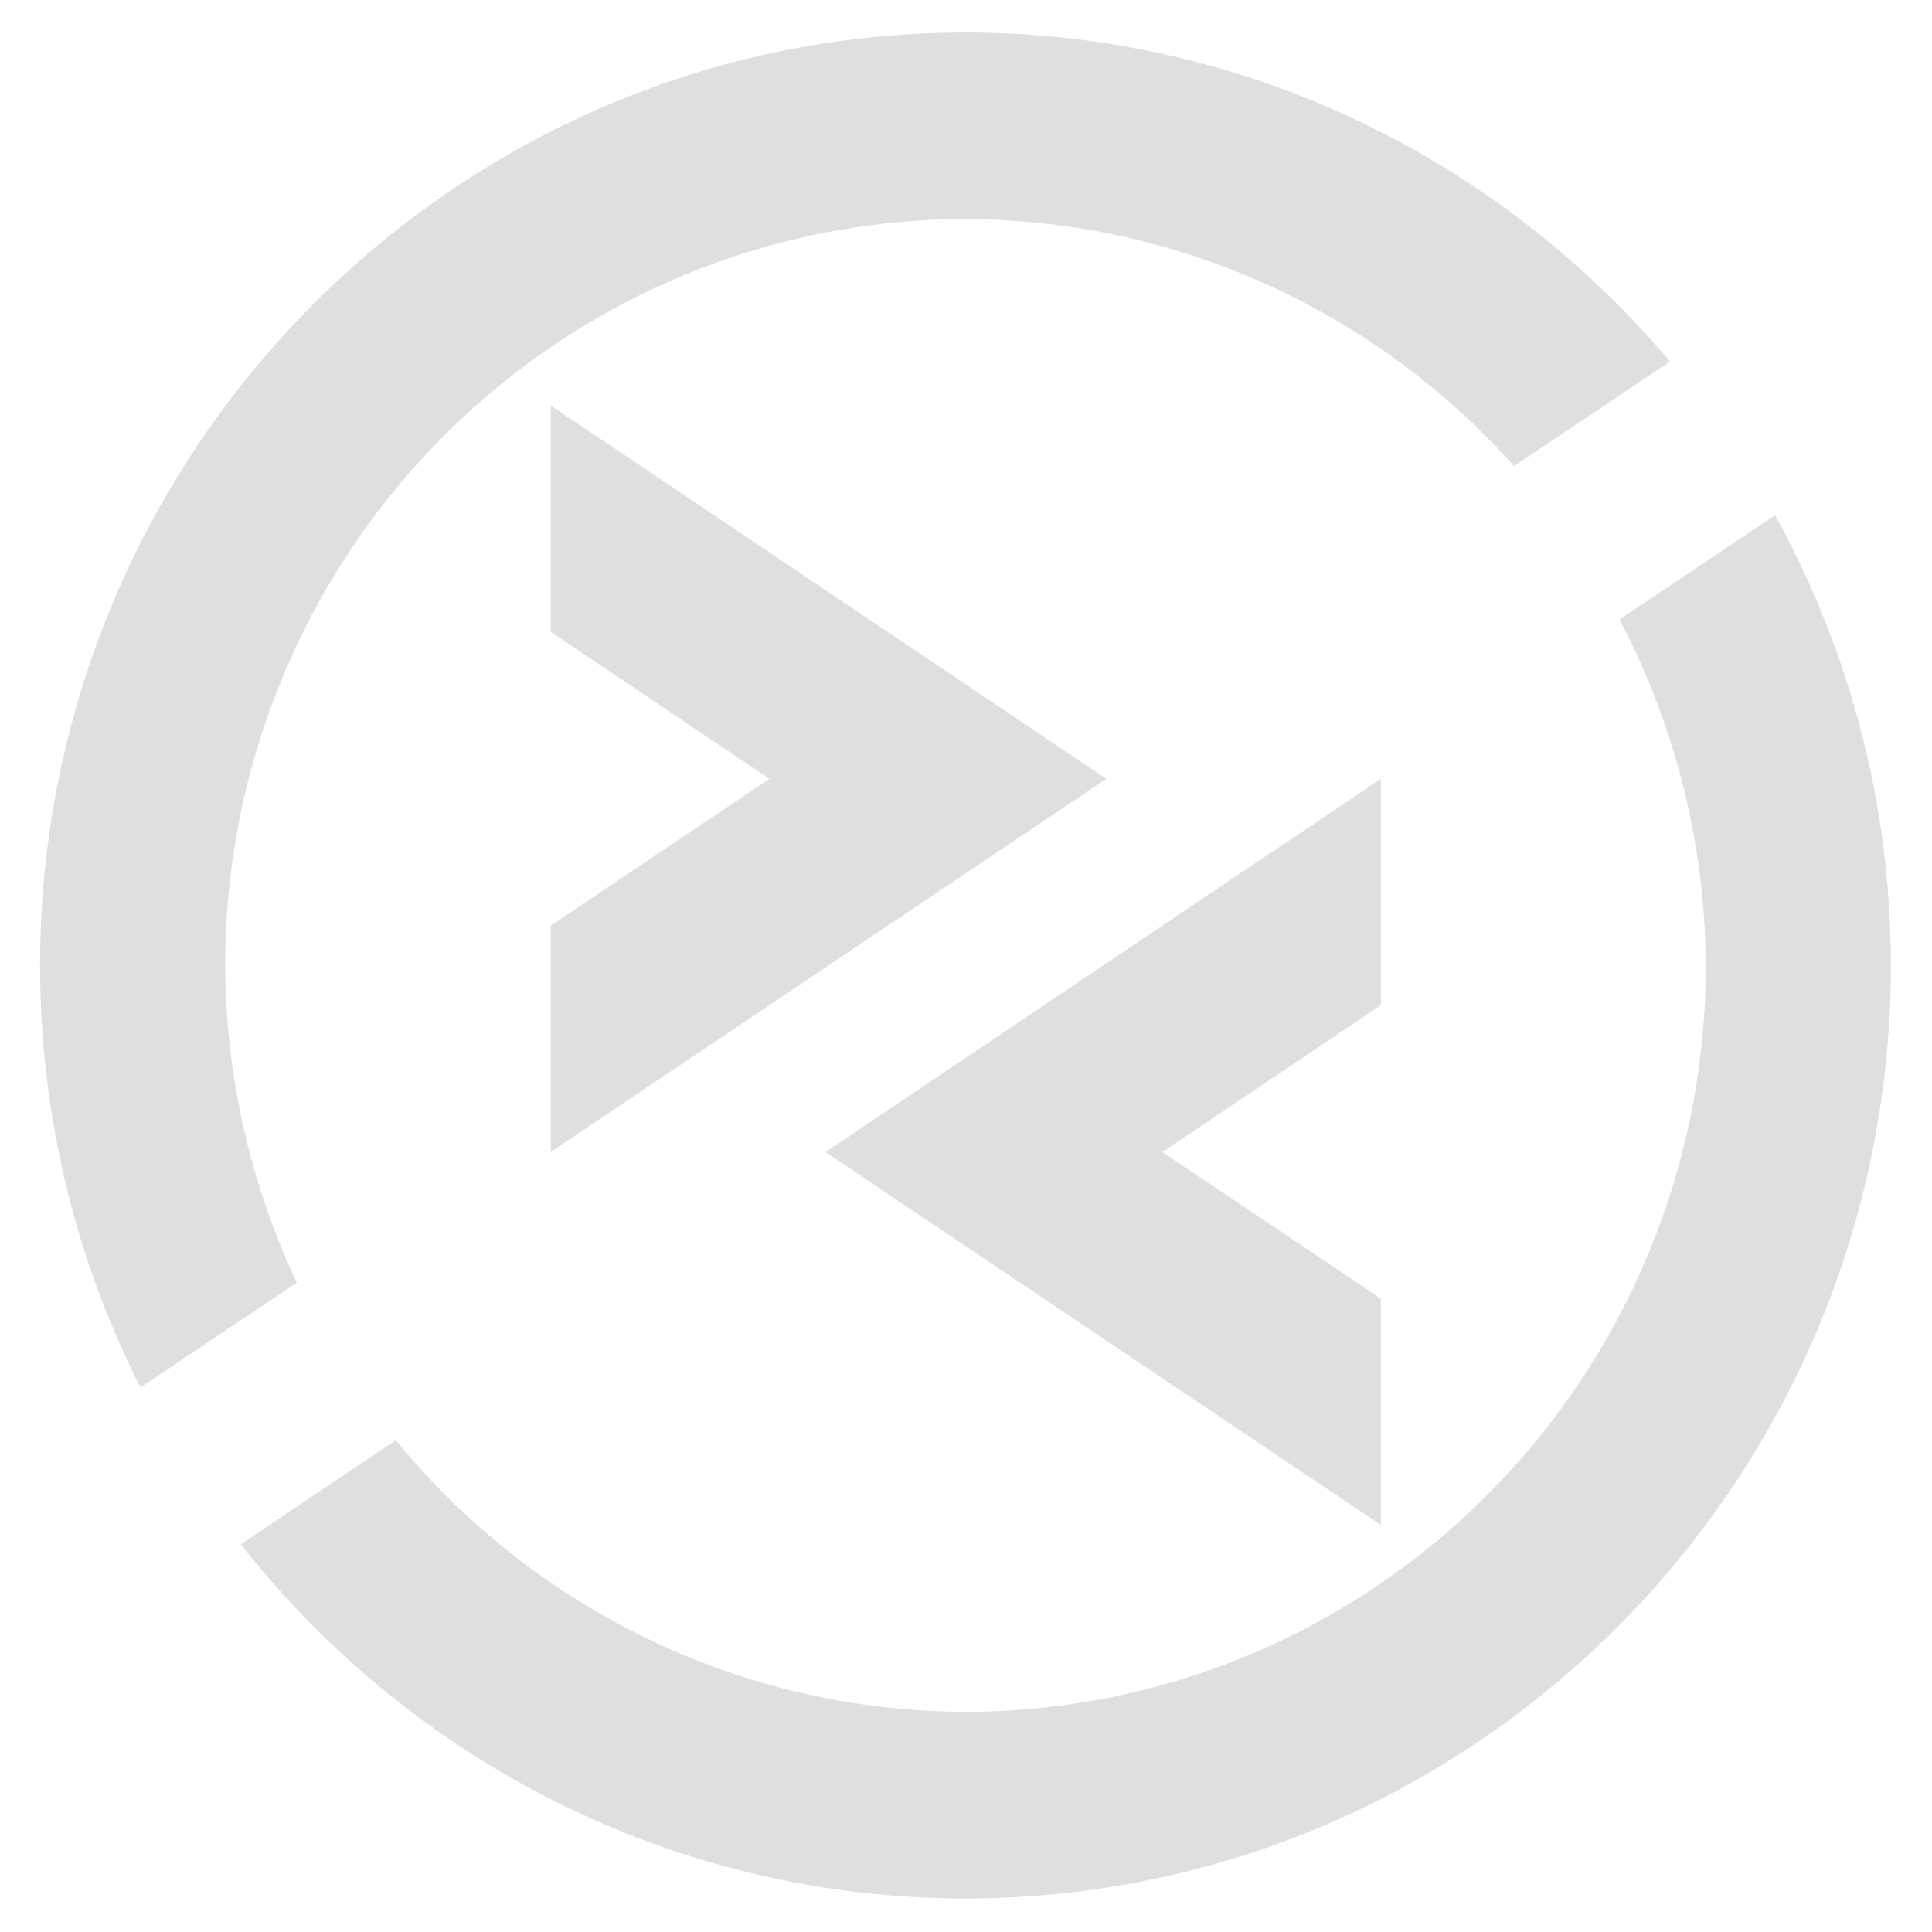 <?xml version="1.0" encoding="UTF-8" standalone="no"?>
<svg
   width="64"
   height="64"
   version="1.1"
   id="svg73"
   sodipodi:docname="org.remmina.Remmina.svg"
   inkscape:version="1.4.2 (ebf0e940d0, 2025-05-08)"
   xmlns:inkscape="http://www.inkscape.org/namespaces/inkscape"
   xmlns:sodipodi="http://sodipodi.sourceforge.net/DTD/sodipodi-0.dtd"
   xmlns="http://www.w3.org/2000/svg"
   xmlns:svg="http://www.w3.org/2000/svg"
   xmlns:rdf="http://www.w3.org/1999/02/22-rdf-syntax-ns#"
   xmlns:cc="http://creativecommons.org/ns#"
   xmlns:dc="http://purl.org/dc/elements/1.1/">
  <sodipodi:namedview
     pagecolor="#f5f7fa"
     bordercolor="#666666"
     borderopacity="1"
     objecttolerance="10"
     gridtolerance="10"
     guidetolerance="10"
     inkscape:pageopacity="0"
     inkscape:pageshadow="2"
     inkscape:window-width="1377"
     inkscape:window-height="886"
     id="namedview75"
     showgrid="false"
     inkscape:zoom="6.2890624"
     inkscape:cx="46.986336"
     inkscape:cy="41.739131"
     inkscape:window-x="0"
     inkscape:window-y="49"
     inkscape:window-maximized="0"
     inkscape:current-layer="g877"
     inkscape:document-rotation="0"
     inkscape:pagecheckerboard="0"
     inkscape:showpageshadow="2"
     inkscape:deskcolor="#d1d1d1" />
  <defs
     id="defs29" />
  <circle
     cx="32.516"
     cy="31.878"
     r="0"
     fill="url(#b)"
     stroke-width="1.571"
     id="circle41"
     style="fill:url(#b)" />
  <g
     aria-label="GZ"
     transform="matrix(1.221,0,0,0.819,0.496,-0.166)"
     id="text93"
     style="font-weight:bold;font-size:11.526px;line-height:1.25;font-family:sans-serif;-inkscape-font-specification:'sans-serif Bold';fill:#f2f2f2;stroke-width:0.288" />
  <g
     id="g877"
     transform="matrix(1.1,0,0,1.1,-3.185,-3.207)">
    <g
       id="g2"
       transform="matrix(0.941,0,0,0.941,1.832,1.66)"
       style="fill:#dfdfdf;fill-opacity:1;stroke:none;stroke-width:0.941;stroke-dasharray:none;stroke-opacity:0.6">
      <polygon
         style="fill:#dfdfdf;fill-opacity:1;stroke:none;stroke-width:1.197;stroke-dasharray:none;stroke-opacity:0.6"
         class="st1"
         transform="matrix(0.783,0,0,0.789,2.615,0.317)"
         points="20.62,17.74 20.62,26.92 29.55,32.88 20.62,38.83 20.62,48.01 43.32,32.88 "
         id="polygon6" />
      <polygon
         style="fill:#dfdfdf;fill-opacity:1;stroke:none;stroke-width:1.197;stroke-dasharray:none;stroke-opacity:0.6"
         class="st2"
         transform="matrix(0.783,0,0,0.789,1.953,3.408)"
         points="32.69,44.1 55.39,59.23 55.39,50.05 46.46,44.1 55.39,38.14 55.39,28.96 "
         id="polygon10" />
      <path
         style="fill:#dfdfdf;fill-opacity:1;stroke:none;stroke-width:0.941;stroke-dasharray:none;stroke-opacity:0.6"
         d="m 57.939,17.82 -4.98,3.341 A 23.692,23.886 0 0 1 55.721,32.232 23.692,23.886 0 0 1 32.028,56.118 23.692,23.886 0 0 1 13.799,47.426 l -4.963,3.33 c 5.429,6.896 13.801,11.334 23.192,11.334 16.33,0 29.615,-13.393 29.615,-29.857 0,-5.227 -1.353,-10.135 -3.705,-14.413 z"
         id="path14" />
      <path
         style="fill:#dfdfdf;fill-opacity:1;stroke:none;stroke-width:0.941;stroke-dasharray:none;stroke-opacity:0.6"
         d="m 32.028,2.375 c -16.331,0 -29.615,13.393 -29.615,29.857 0,4.859 1.161,9.447 3.213,13.506 L 10.63,42.382 A 23.692,23.886 0 0 1 8.336,32.232 23.692,23.886 0 0 1 32.028,8.346 23.692,23.886 0 0 1 49.584,16.251 L 54.575,12.904 C 49.14,6.467 41.049,2.375 32.028,2.375 Z"
         id="path18-3" />
    </g>
  </g>
</svg>
